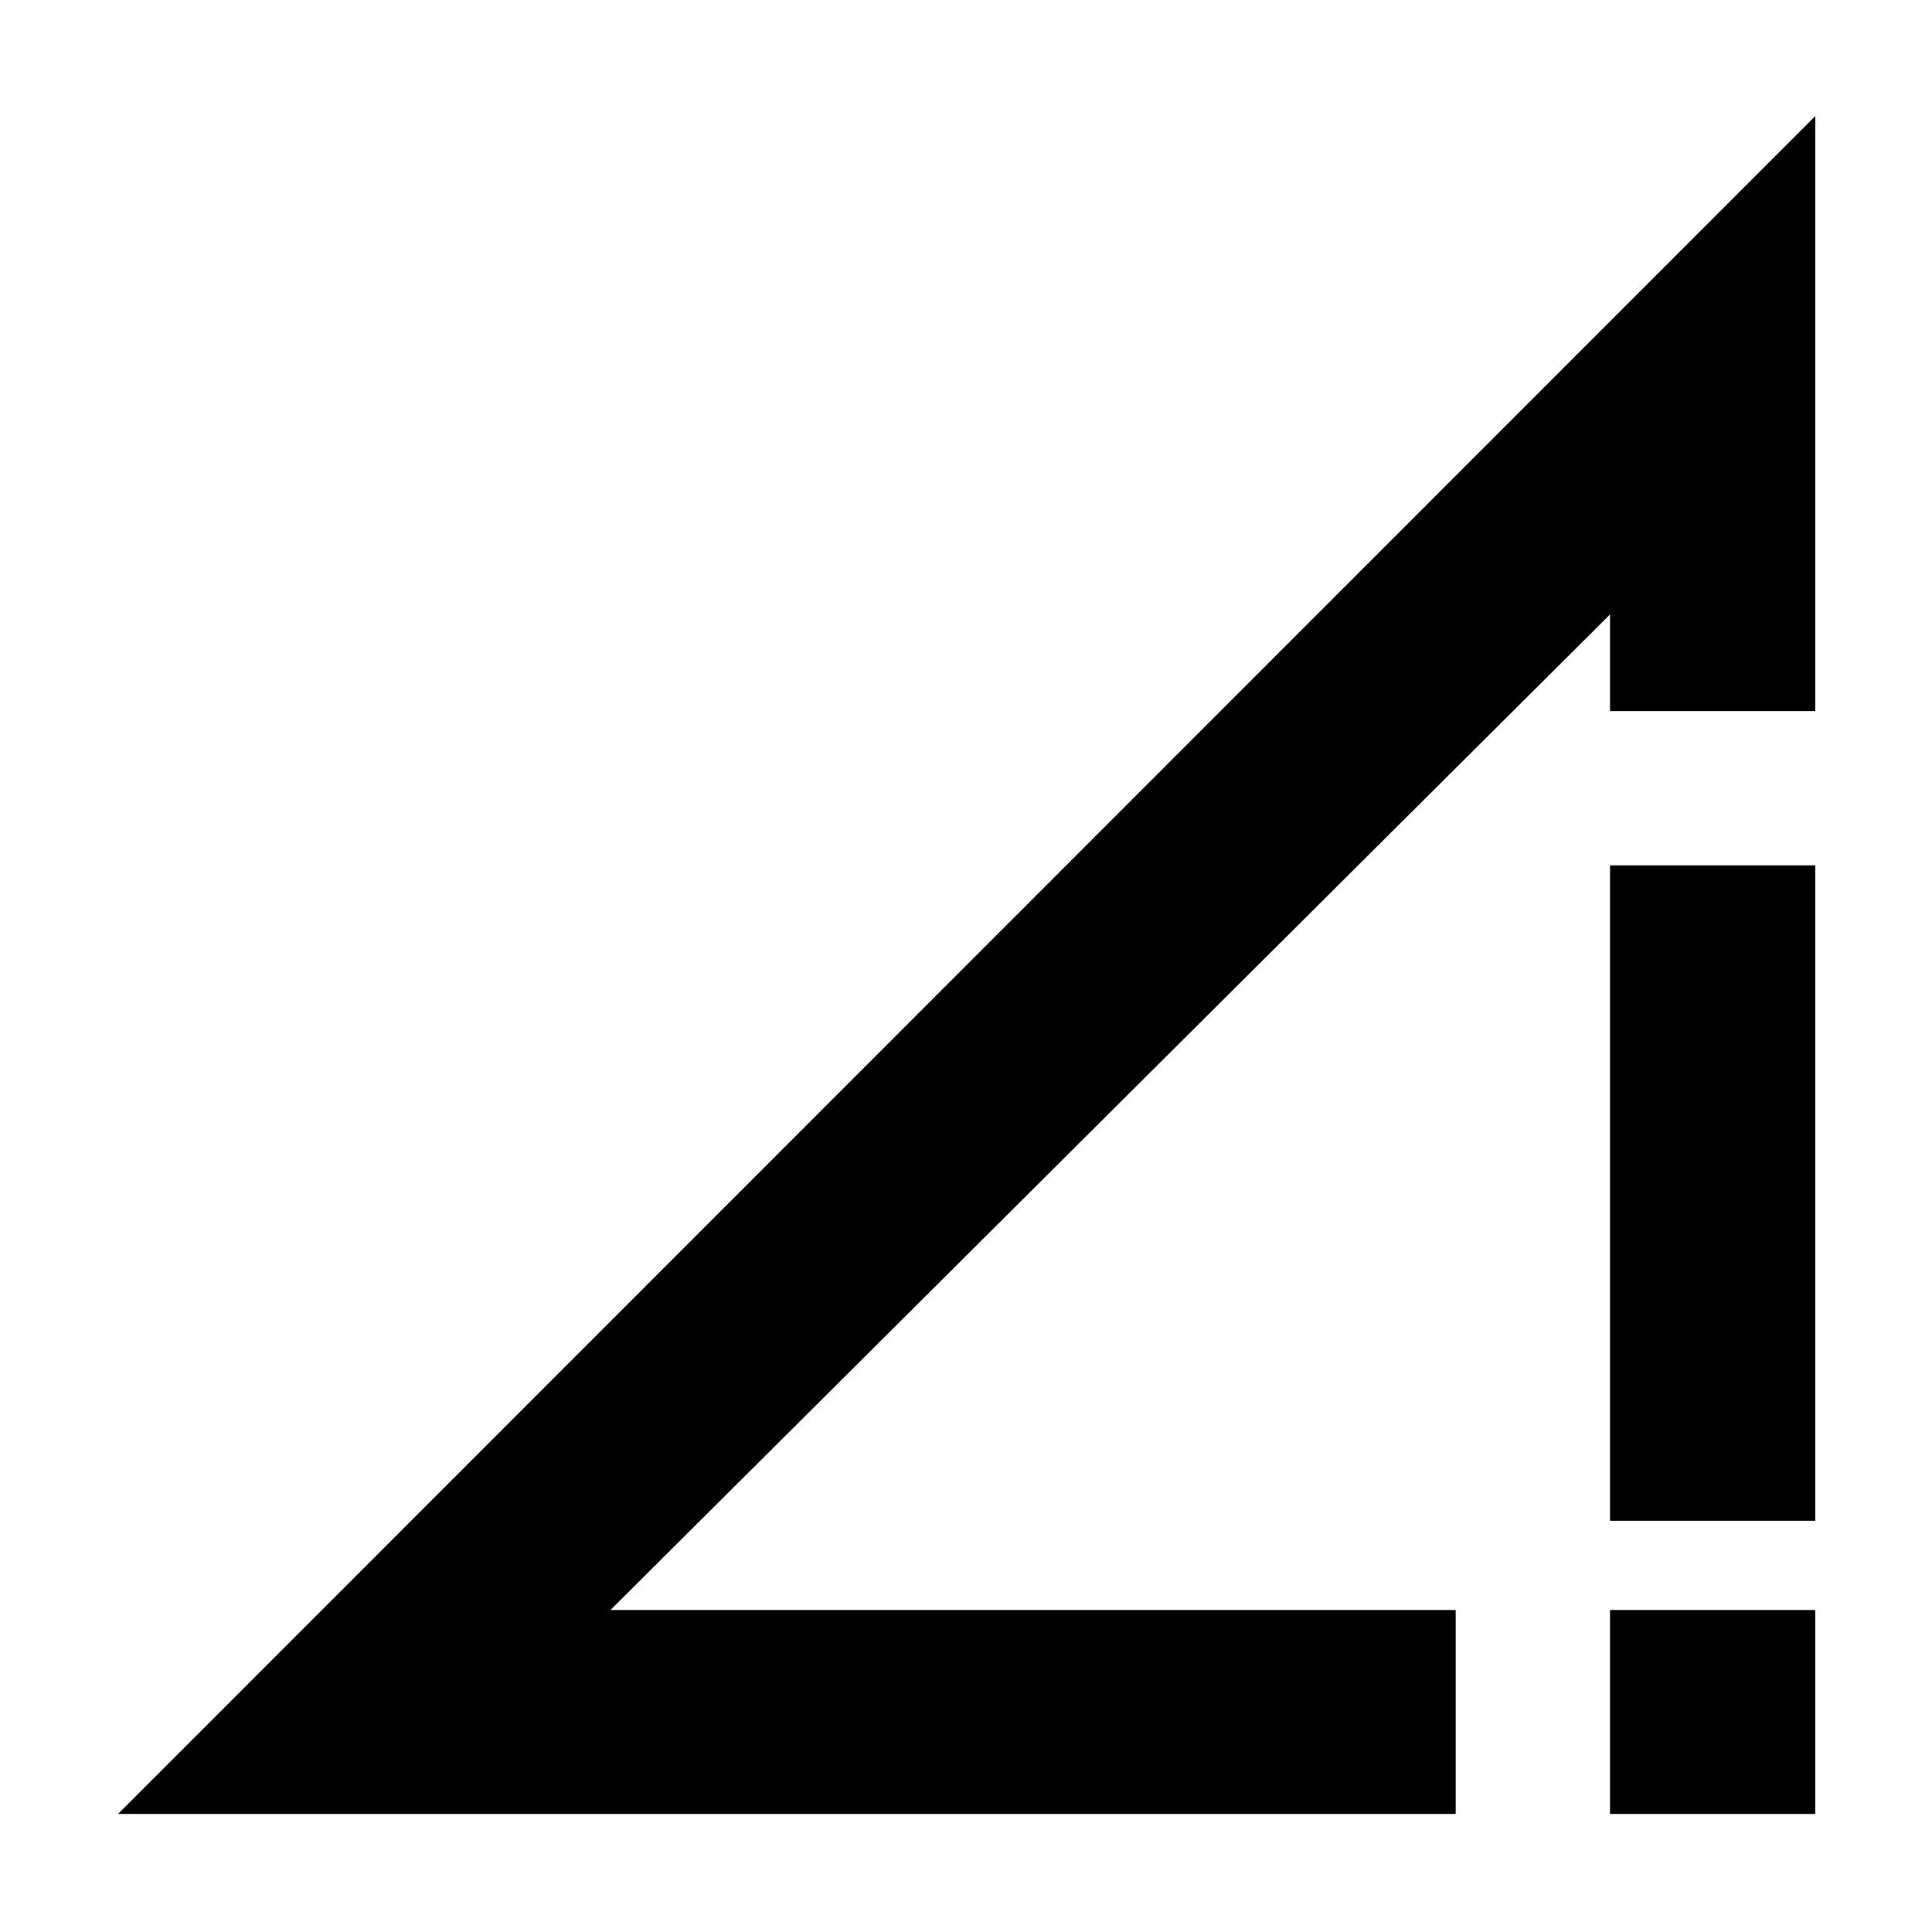 <svg xmlns="http://www.w3.org/2000/svg" height="40" viewBox="0 -960 960 960" width="40"><path d="M58.67-58.67 902-902.33v295.66H800v-48L303.33-160h420v101.33H58.67ZM800-204.33V-530h102v325.67H800ZM902-160v101.33H800V-160h102Z"/></svg>